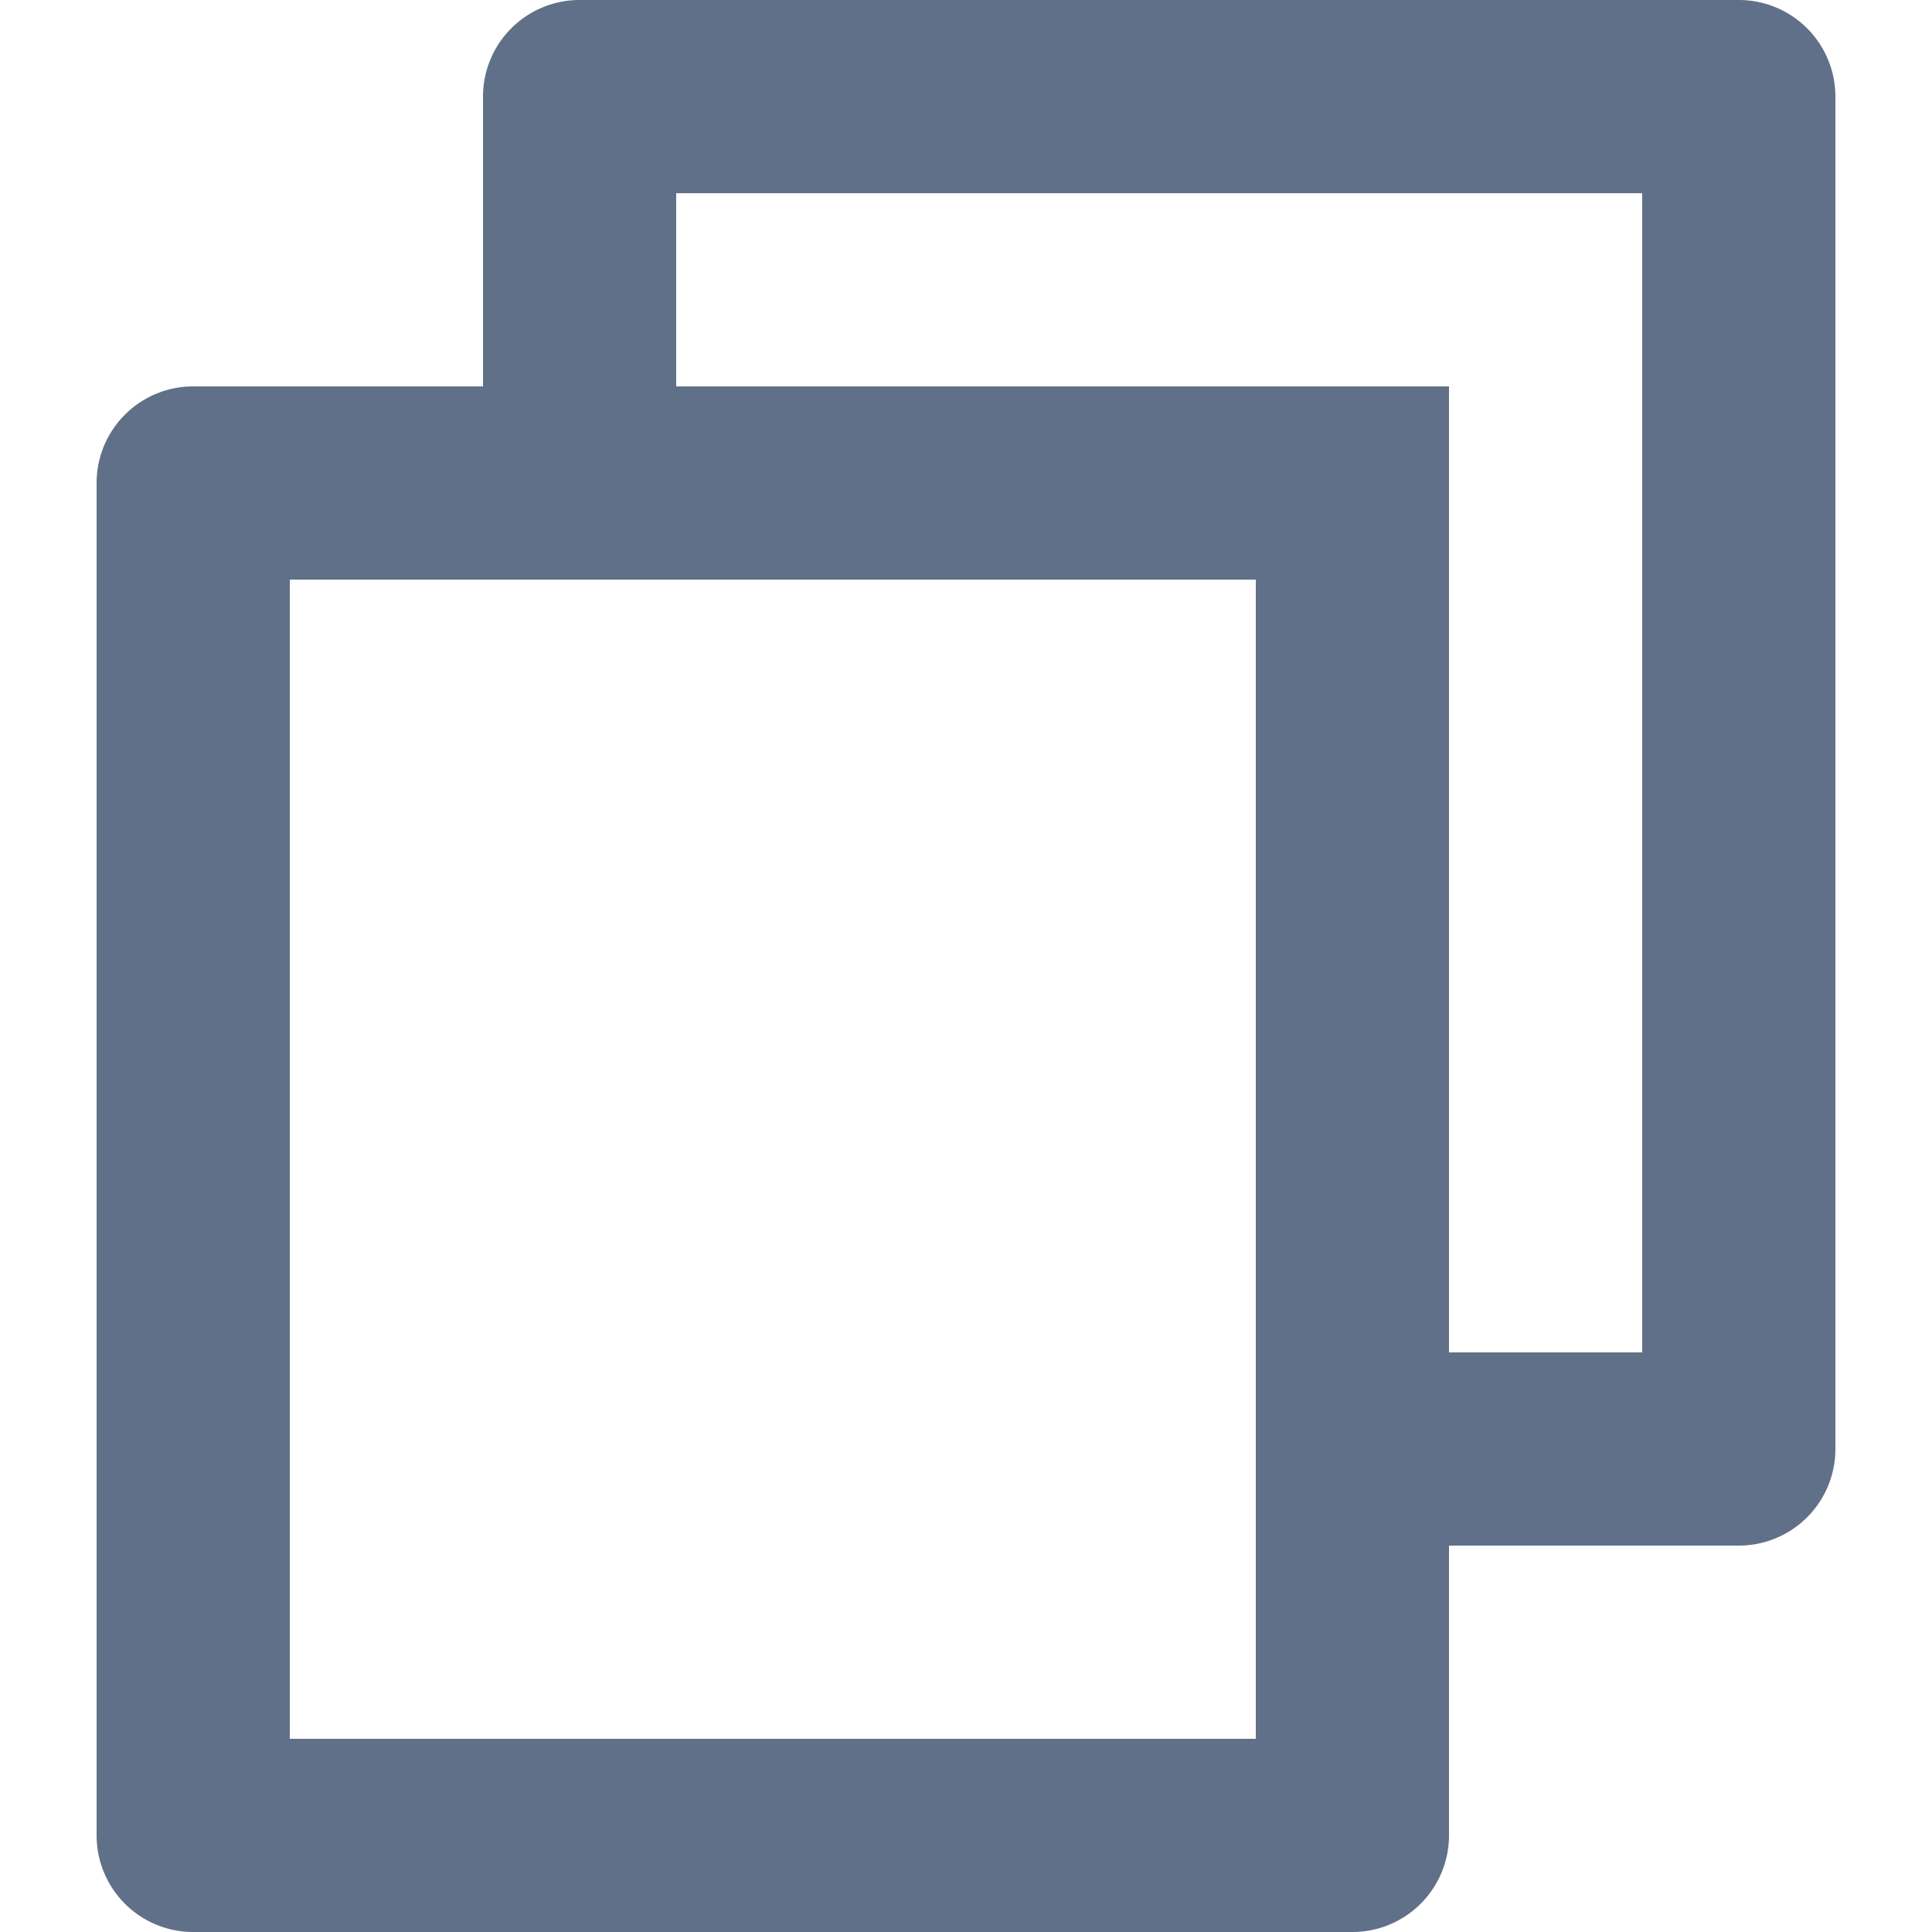 <svg xmlns="http://www.w3.org/2000/svg" xmlns:xlink="http://www.w3.org/1999/xlink" width="24" height="24" viewBox="0 0 24 24">
  <defs>
    <clipPath id="clip-duplicate">
      <rect width="24" height="24"/>
    </clipPath>
  </defs>
  <g id="duplicate" clip-path="url(#clip-duplicate)">
    <path id="Path_1056" data-name="Path 1056" d="M7.8,6.8V3.2A1.2,1.2,0,0,1,9,2H23.4a1.2,1.2,0,0,1,1.2,1.2V20a1.2,1.2,0,0,1-1.2,1.2H19.8v3.6A1.2,1.2,0,0,1,18.592,26H4.208A1.2,1.2,0,0,1,3,24.8L3,8A1.2,1.2,0,0,1,4.212,6.8ZM5.4,9.2l0,14.4h12V9.2Zm4.8-2.4h9.6v12h2.4V4.4h-12Z" transform="translate(-1.8 -2)" fill="#607088"/>
  </g>
</svg>
